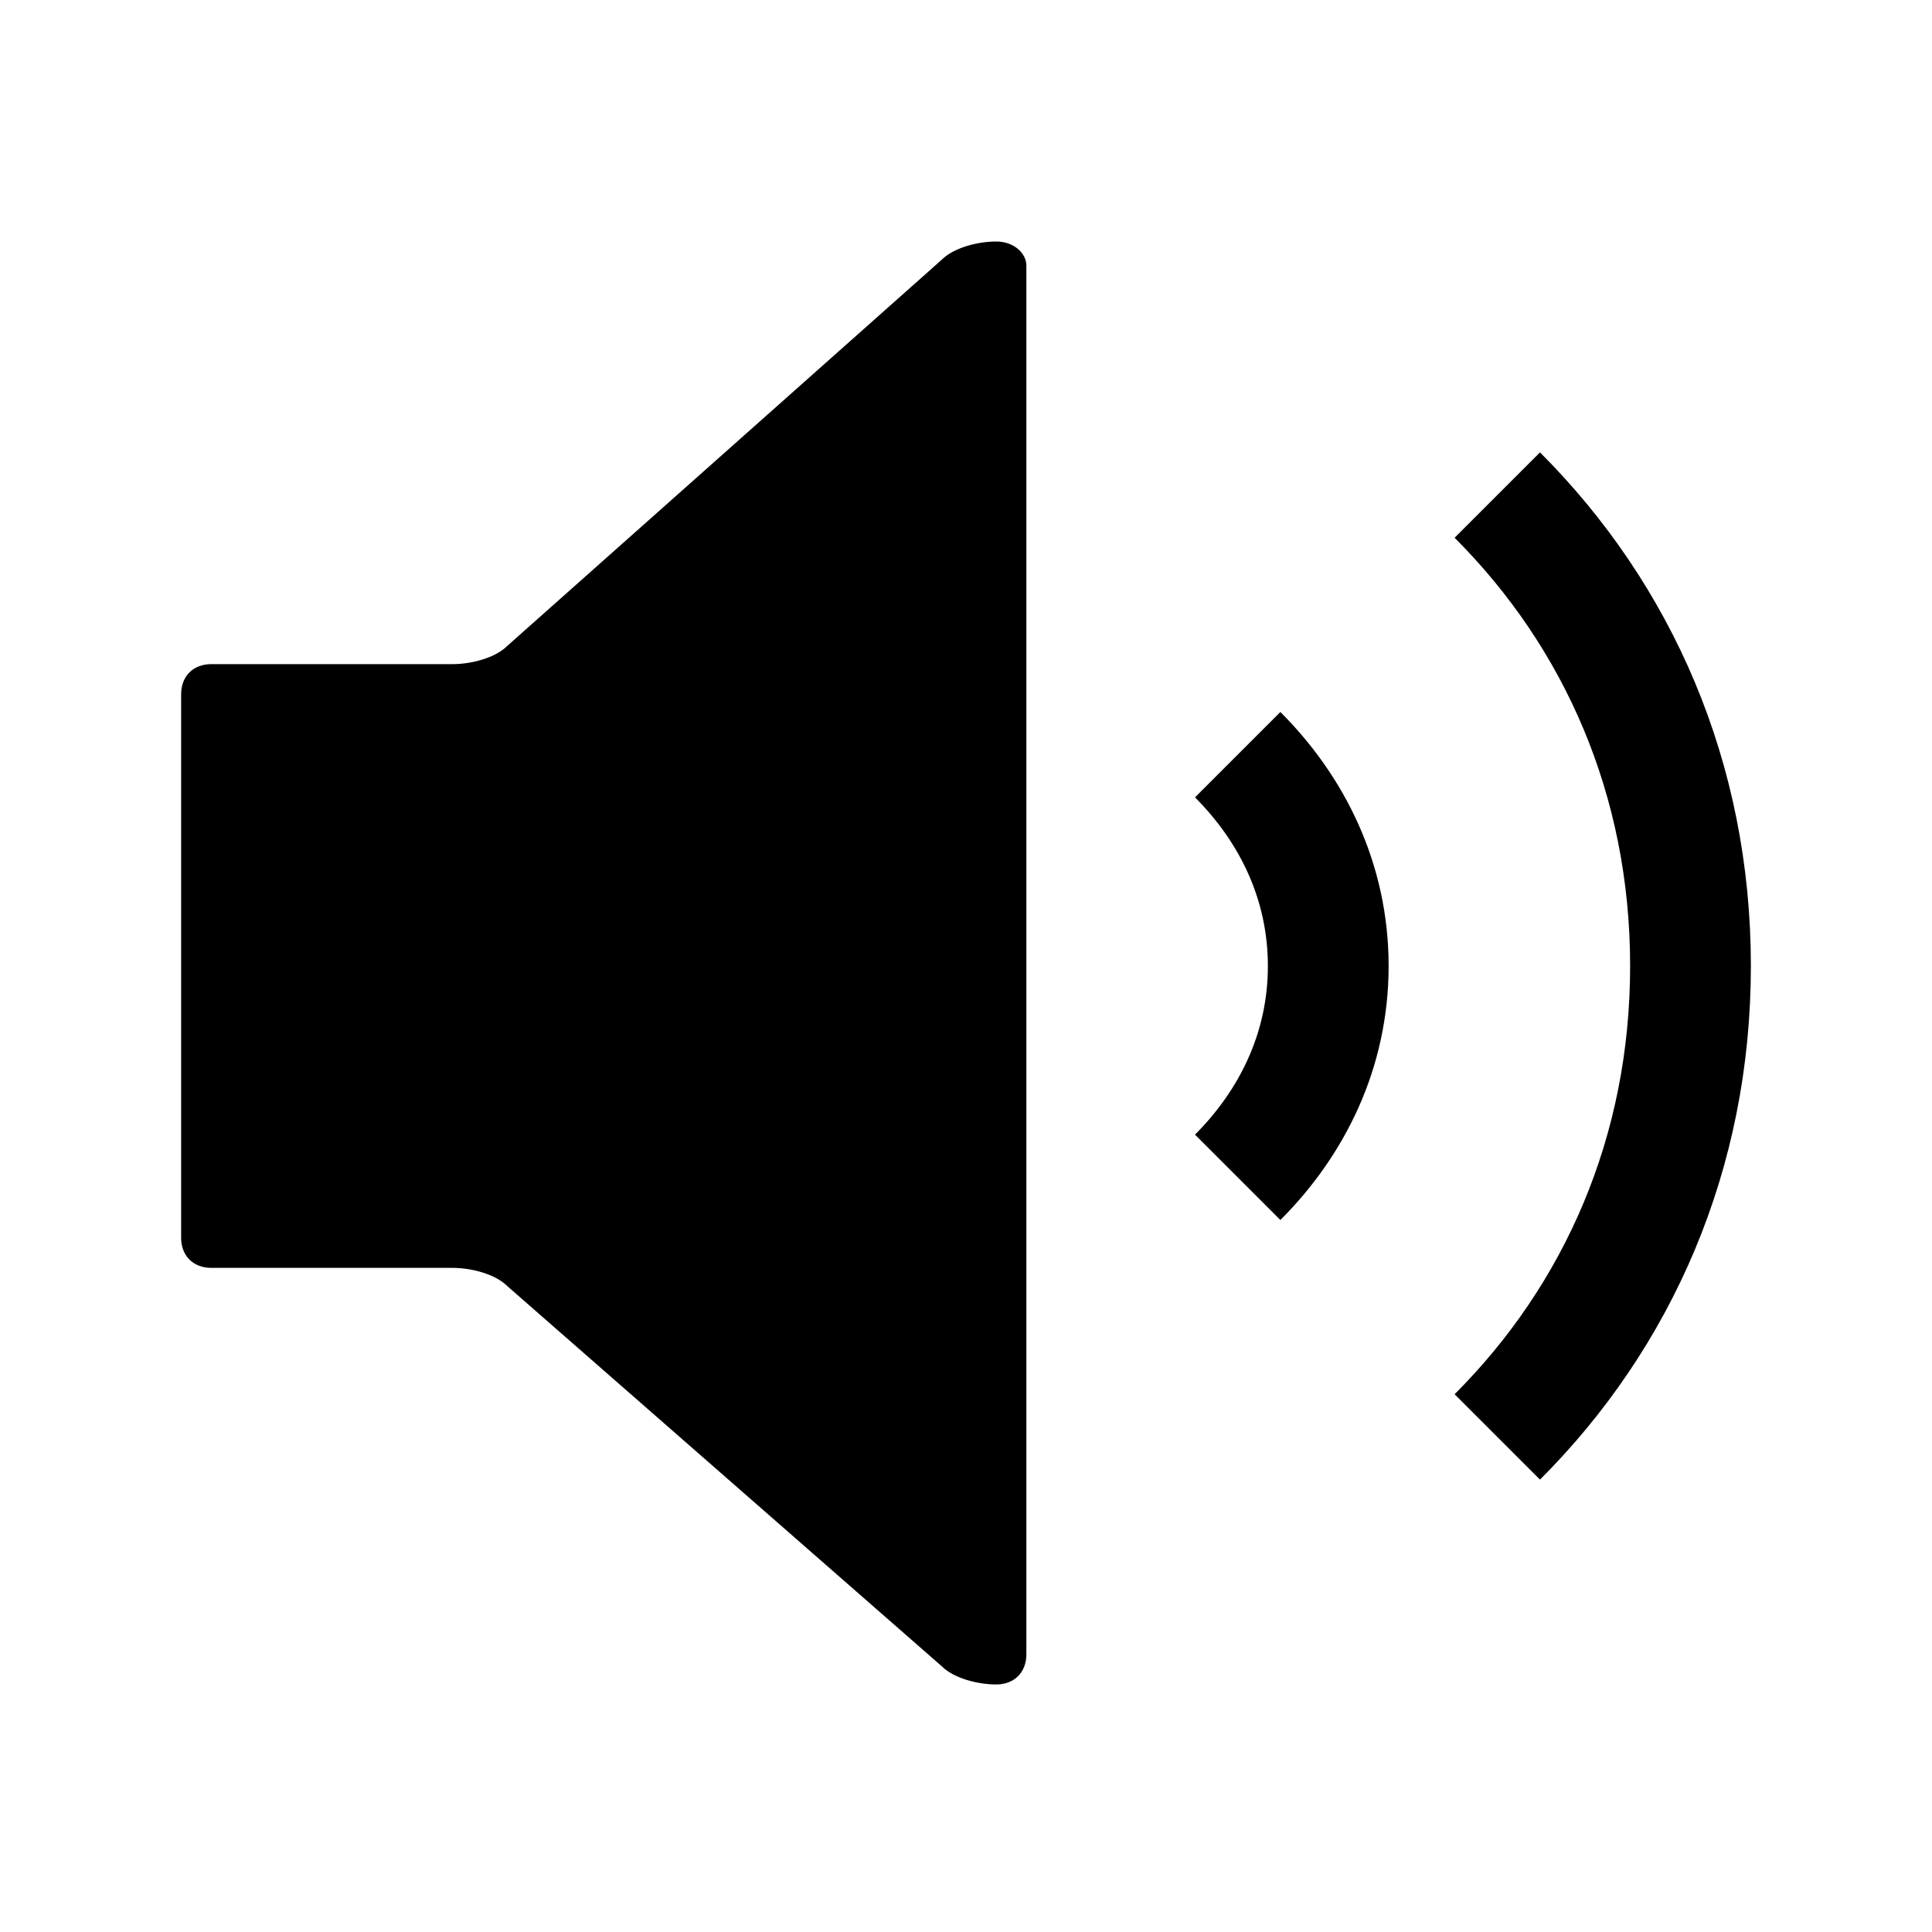 <svg version="1.1" xmlns="http://www.w3.org/2000/svg" data-icon="volume-medium" width="32" height="32" class="iconic iconic-volume iconic-size-md iconic-volume-medium" viewBox="0 0 32 32">
  <g>
    <title>Volume Medium</title>
  </g>
  <g data-width="26" data-height="24" class="iconic-container iconic-volume-medium" transform="scale(1 1 ) translate(3 4 ) ">
    <path d="M12.6.3l-7.2 6.4c-.2.2-.6.3-.9.3h-4c-.3 0-.5.2-.5.5v9c0 .3.2.5.5.5h4c.3 0 .7.1.9.3l7.2 6.3c.2.2.6.3.9.3.3 0 .5-.2.5-.5v-23c0-.2-.2-.4-.5-.4s-.7.1-.9.3z" class="iconic-volume-medium-speaker iconic-property-fill"></path>
    <path stroke="#000" stroke-width="2" d="M17.5 8.5c.9.9 1.5 2.1 1.5 3.5s-.6 2.6-1.5 3.5" class="iconic-volume-medium-wave iconic-volume-medium-wave-inner iconic-property-accent iconic-property-stroke" fill="none"></path>
    <path stroke="#000" stroke-width="2" d="M21.8 4.2c2 2 3.2 4.7 3.2 7.8s-1.2 5.8-3.2 7.8" class="iconic-volume-medium-wave iconic-volume-medium-wave-middle iconic-property-accent iconic-property-stroke" fill="none"></path>
  </g>
</svg>